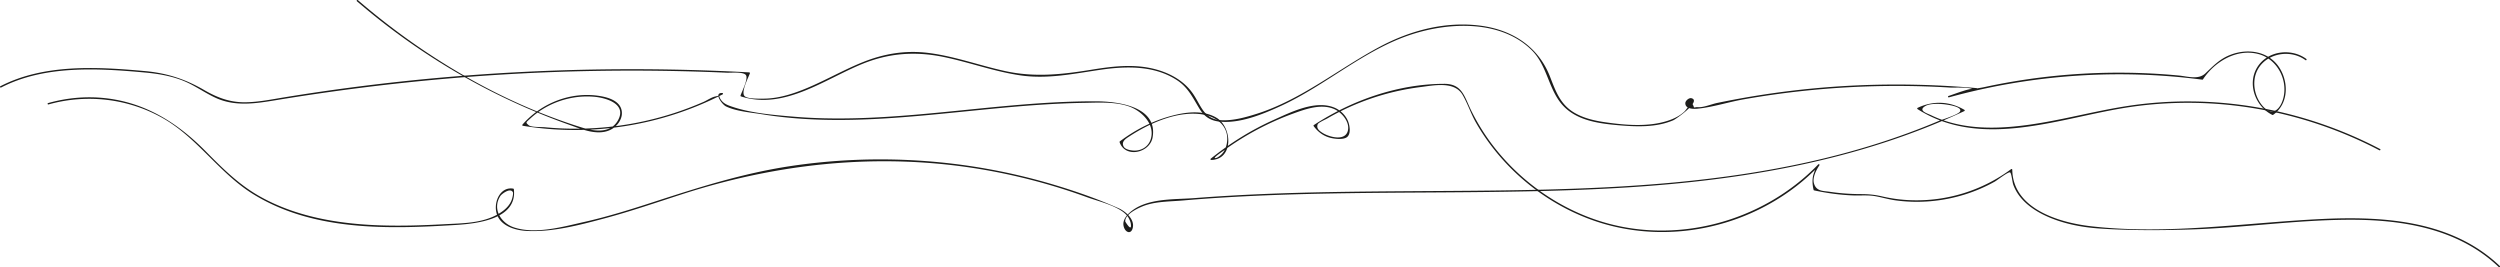 <svg id="Ebene_1" data-name="Ebene 1" xmlns="http://www.w3.org/2000/svg" width="8573.24" height="916.4" viewBox="0 0 8573.24 916.4">
  <path d="M2.93,441.33c131.3-36.86,273.41-20.63,392.9,47.45,118,67.2,193.58,188.72,309,260,205.87,127.11,461.28,120.18,692.3,106,69.22-4.24,214.33-17.9,201.75-122.33a2.49,2.49,0,0,0-1.74-2.35c-40.33-7.14-63.93,35.88-59.57,73.64,6,51.61,62.14,69,104.9,71.33,87.42,4.76,180.65-19.89,264.54-42.27,91.28-24.35,180.74-55.27,270.7-84.26,367.38-118.4,750-148.66,1127.9-64.64a2060.11,2060.11,0,0,1,259.83,75.89C3604.24,774,3682.5,791.64,3705.6,828c3.73,5.87,7.86,15.31,8.81,21.35,5.39,34.12-18.74-6.07-18.77-6.36-2.69-27,52.9-50.7,71-56.51,39.74-12.75,85.78-12.28,127.18-15.87q70.33-6.09,140.8-10.34c94.36-5.78,188.84-9.41,283.33-11.8,366.56-9.28,733.65.37,1099.84-22.68,395.83-24.91,791.73-91.69,1155.35-261.75,1.65-.77,1.43-3.38,0-4.21-50.81-29.78-107.58-32.06-160.53-6.68-1.67.81-1.38,3.33,0,4.22,222,141.4,492.58,27.73,727.65-7,292-43.18,593.41,10.42,856.16,148.15,2.71,1.41,5.1-2.8,2.39-4.22-266.09-139.47-571.29-192.87-866.74-147.57-149.15,22.87-295.49,69.71-447,73.92-76.85,2.13-155-8-225.2-41.95-14.15-6.85-46.27-15.79-21.94-31.09,15.54-9.76,44.52-8.76,62.17-7.29,8.09.68,68.83,7.63,57.89,25.54-6.58,10.76-62.88,28-70.22,31.12-582.1,246.53-1224.26,237.48-1842.38,242-156.46,1.14-313,2.89-469.31,9.29-80.09,3.29-160.14,7.77-240.06,14-61,4.78-133.78,1-190.65,27.37-24.75,11.47-69.35,42.19-52.61,77.18,6.77,14.15,21.69,18.15,27.48,1.37,10.93-31.7-24.31-60.62-47.36-70.86-71.73-31.88-146.29-58-221.24-80.43a2080.26,2080.26,0,0,0-909.52-63.34c-159.42,24.43-311.84,72.91-465.17,122.73-77.89,25.32-156.16,49.82-236,67.81-73.06,16.47-168.36,43.67-242.23,18.67-44.21-15-75.12-63.24-45.74-108.08,4-6,33-28.86,42.29-12.91,2.6,4.48-1.56,20.25-3.08,24.85-7.26,22-25.69,37.92-44.53,49.18-56.54,33.81-125.39,32.89-188.56,36.3C1213.93,859.93,1066,862,923.16,829.84c-69.63-15.68-137.65-39.9-200.06-75.78-69.19-39.78-124.82-95.19-180.93-152-97-98.19-207.16-167.12-344.4-182.25-66.1-7.29-132-1.17-196.1,16.81-2.93.82-1.69,5.54,1.26,4.71Z" transform="translate(163.28 -83.15)" style="fill: #1d1d1b"/>
  <path d="M1060.66,87.33c173.61,149.4,368.64,273,578.65,364.64q73.07,31.88,148.22,58.62c42.35,15,96,38.82,140.69,18.67,22.57-10.19,42.71-35.08,41.1-60.91-2.33-37.3-43-50.45-73.91-55.66-99.12-16.74-201.18,22.75-266.92,97.62-1.11,1.26-.9,3.85,1.1,4.18a1111.47,1111.47,0,0,0,685.33-107.75c2.32-1.19,1.07-4.55-1.27-4.65-31-1.41-.7,39.39,12.52,45.85,35.14,17.17,85.94,20.92,124.14,27.11,45.11,7.31,90.6,12.29,136.19,15.37,184,12.41,368.24-5.92,551.17-24.22,94.8-9.48,189.62-19.15,284.72-25,43.86-2.71,87.76-4.61,131.69-5.31,49.35-.78,103.1-4.36,150.67,11,45.43,14.69,95.69,62.31,77.53,115.41-8.28,24.2-31.32,37.78-56,37.32-10.05-.19-30.34-3.24-36.07-13.56-9.86-17.78,8.5-28,20.26-35.75,69.74-45.64,167.91-89.48,253.42-74.14,43.36,7.78,82.31,36.83,81.38,84.16-.36,18.15-6.14,38.92-19.38,51.94-5,4.92-14.82,13.07-21.84,13.12-9.1.07,22-20.71,27.88-25a969.85,969.85,0,0,1,239.69-127.87c43.93-16,99.81-36,144.9-13.17,21.66,11,45.67,38.68,43.5,65.22-3.74,45.68-64.08,29.32-87.48,14.52-9.88-6.26-22.94-14.79-17-29.74,2.39-6,26.66-16.46,32.38-19.78q24.61-14.28,50.18-26.85a851.38,851.38,0,0,1,270.1-81c46-5.75,116.06-20.92,143.89,26.33,17.7,30.05,28.46,64.62,45.89,95.17a734.33,734.33,0,0,0,56.88,85.14c84.45,109.2,199.23,195.1,328.29,244.32,149.92,57.18,315.67,60.39,469,14.4a754,754,0,0,0,221.45-108.19,696.18,696.18,0,0,0,86.32-72.43c13.92-13.87,3.71-10.54.62.23-2.52,8.75-5,12.93-6.7,22-2.87,15.52-1.3,30.4,2.19,45.59a2.48,2.48,0,0,0,1.75,1.75c43.87,9.4,88.14,15.56,133,17.28,25.63,1,52-1.89,77.37,2.72,23.14,4.2,45.53,11,69,14.24,79.55,10.91,161.41,3.64,238-20.36a539.18,539.18,0,0,0,102.44-44.07c7.15-4,46.38-34.4,52.15-31.57,4.94,2.44,7.88,33,10.77,41.26,18.22,51.87,65.17,86.48,113.4,108.54,57.44,26.28,121.12,38.6,183.88,42.8,103.28,6.92,207.57,6.49,311,3.21,178-5.65,354.81-31.56,532.89-33.27,187.64-1.79,383.06,27.63,524.06,162.11,2.33,2.22,5.87-1.31,3.54-3.53C8247,840.57,8015.78,824.13,7802.87,834c-264.74,12.33-532.05,55.84-797.3,24.82-109.12-12.76-266.09-60.07-268.15-193.64,0-1.73-2.17-3.34-3.76-2.16A544.94,544.94,0,0,1,6389.8,769.75a518.73,518.73,0,0,1-97.69-12.85c-26.77-6.2-46.74-8.07-74.64-8.13a732.43,732.43,0,0,1-105.85-7.88c-22.83-3.38-46.76-1.11-54.39-29.35-5.44-20.11,8.21-45.71,18.79-61.65,1.58-2.38-2-5.06-3.93-3-192.27,199-493.3,279.24-757.38,191.77C5189.5,797.16,5076.17,720.85,4989.05,622a724.58,724.58,0,0,1-106.89-159.22c-23.86-48.61-30.87-92.23-92.85-92.15-157.46.2-316.14,55.82-446.93,141.3a2.52,2.52,0,0,0-.9,3.42c14.06,19.4,32.44,33.64,55.9,40,14.36,3.9,47.84,8.62,60.18-3.35,12.89-12.5,7.24-41.27,1.29-54.94-9.21-21.15-27.67-38-49.15-46.07-64.9-24.3-146.57,17-204.79,43.17-77.7,34.88-149.94,80-216.29,133.3-1.73,1.39-.27,4.33,1.76,4.27,77.88-2.12,72-112.38,18.2-144.66-43.33-26-98.69-20.57-145.62-8.94-67.63,16.74-130.09,48-185.7,89.66a2.57,2.57,0,0,0-1.15,2.83c19.36,56.46,104.11,37,113.29-16.6,18.35-107-121.77-123.21-193.81-123.43-278.29-.88-553.3,51.79-831.24,58.2-68.38,1.58-136.88.32-205-5.45-69.84-5.9-148.37-12.07-215.1-35.34-13.07-4.56-25.45-9.43-34.32-21.41-12-16.17.67-17.18-20.34-12.64-13.21,2.86-28.35,13.47-40.63,18.83q-49.56,21.63-101,38.37A1099.83,1099.83,0,0,1,1949,515.64a1097.18,1097.18,0,0,1-191.57,7.65q-25.56-1.21-51-3.66c-14.22-1.36-47.52.36-56.49-7-12.1-9.88-9.25-9.54,4.7-22.49a277.61,277.61,0,0,1,42.76-32.53c52.12-32.29,114.62-47.84,175.79-42.76,42.43,3.52,115.28,25.07,82,82.2-26.38,45.24-81.42,36.38-124,23.15C1550.29,432.9,1286.27,274.91,1064.2,83.79c-2.43-2.09-6,1.43-3.54,3.54Z" transform="translate(163.28 -83.15)" style="fill: #1d1d1b"/>
  <path d="M7745.58,285.1C7693.64,247,7611.89,257,7577.16,314.37s-5.74,134.4,52.07,162.82a2.52,2.52,0,0,0,2.53,0c50-35.15,54.33-103,26.3-154.16-34.74-63.42-111.08-76.61-174.72-51-35.55,14.29-56.85,37.34-83.73,62.8-23.95,22.68-60.35,10.25-91.62,7.27q-48.14-4.57-96.44-7a2175.7,2175.7,0,0,0-371.27,13.19q-100,12.17-198.64,33.52c-29.93,6.49-74.62,9.3-101.21,24.53-20.4,11.68,13,1.35,20.62-.8l54.43-15.33c2.84-.8,2.05-4.67-.67-4.91-186.13-16.52-373.41-16.55-559.47,1.12q-136,12.92-270.47,38.05-29.77,5.58-59.42,11.74c-20,4.16-49.62,17.11-69.31,14.31L5646,451.84q-8.35-26.2-15.39-6.29c-6.8,4.75-12,15.12-18.35,20.91-16.26,15-37,24.69-57.84,31.31-66.61,21.18-143.54,14.62-211.69,4.82-37.87-5.45-76.42-14.08-109.44-34.28-46.67-28.55-62.37-74.15-81.3-122.73-39.88-102.32-128.53-159.28-235.37-173.95-120.71-16.57-242.4,15.24-348.52,72C4427.4,318.88,4300.77,424.27,4147,473.25c-37.67,12-80.06,23.76-119.87,22.29-60.71-2.25-70.1-47-97.73-88.65-32.74-49.4-87.86-77.28-144.48-89.59-68.08-14.79-137-6.08-204.9,4.9-101.62,16.43-194.3,26.83-296,4.75-87.65-19-172.62-50.65-261.88-62.09-80.26-10.28-155,2.25-229.61,32.66-75.83,30.92-146.45,73.89-223.73,101.37-37.07,13.18-75.95,22.76-115.53,22.56-13.3-.07-53.39,1.45-63.31-9-13-13.72,13.4-63.72,18.42-77.93a2.52,2.52,0,0,0-2.41-3.16,7444.38,7444.38,0,0,0-1077.06,19.79q-259.11,23.72-516.12,65.61C768,424,722.9,433.43,677.29,433.86c-52.49.5-95.71-16.05-140.46-42-65-37.75-128.52-58.25-203.66-65-162.84-14.7-345.7-25.26-495.2,52.06-2.86,1.48-.33,5.8,2.53,4.32C-11.15,306.45,171.41,317,333.17,331.79c46.46,4.24,92.46,11.87,135.72,29.89,39.36,16.41,73.54,42.52,112.67,59.33,64.93,27.88,134.57,16.71,202,5.59,359.63-59.37,723-93.58,1087.44-100.1q151.24-2.7,302.5.78,77.54,1.79,155,5.21c14.65.64,57.81-3.85,66.24,8.29,8.66,12.48-13.23,54.85-18.57,70a2.53,2.53,0,0,0,1.74,3.07c148.29,47.09,285.12-58.06,416-111.48,91.91-37.52,182.31-43.75,279.54-23.67,88,18.19,173,49.8,262.09,62.85,93.7,13.72,183.08-5.7,275.44-19.15,88.17-12.83,184.94-15.13,262.49,36.06,38.65,25.51,54.27,61.23,77.5,99,15.15,24.61,35.54,38.7,64.47,42.34,70.71,8.89,151.79-24.84,214.57-53.71C4384.32,375.1,4515.2,253.77,4677.89,201c130.4-42.33,306.21-49.8,411.29,53.91,56,55.25,57.35,140.37,111.61,194.58,48.19,48.14,122,57.58,186.62,63.16,61.58,5.31,129.51,8,187.55-17.09,9-3.9,97.92-65.9,62.38-75.57-8.5-2.32-21.1,8.57-21.16,17.08-.14,20.25,28.23,20.1,41.11,18.86,52.66-5.06,106.41-22.8,158.7-32.06q96.59-17.08,194.16-27.82a3027.47,3027.47,0,0,1,340.05-18.17q87.06.26,174,5.53c12.18.74,67.73-2.23,76.32,5.81-5.81-5.44-72.11,20.32-81.64,23-3.09.87-1.78,5.68,1.33,4.82a2199.43,2199.43,0,0,1,869.06-60.64,2.44,2.44,0,0,0,2.15-1.23c40-60.75,116-106.56,190.58-86.53,61.22,16.46,98.31,82.5,86.47,144.09-7.1,36.94-33.65,73.79-68.41,38.23-22.49-23-34.53-56.61-32.45-88.61,5.63-86.38,110.6-120.44,175.42-72.89,2.6,1.9,5.1-2.43,2.53-4.32Z" transform="translate(163.28 -83.15)" style="fill: #1d1d1b"/>
</svg>
